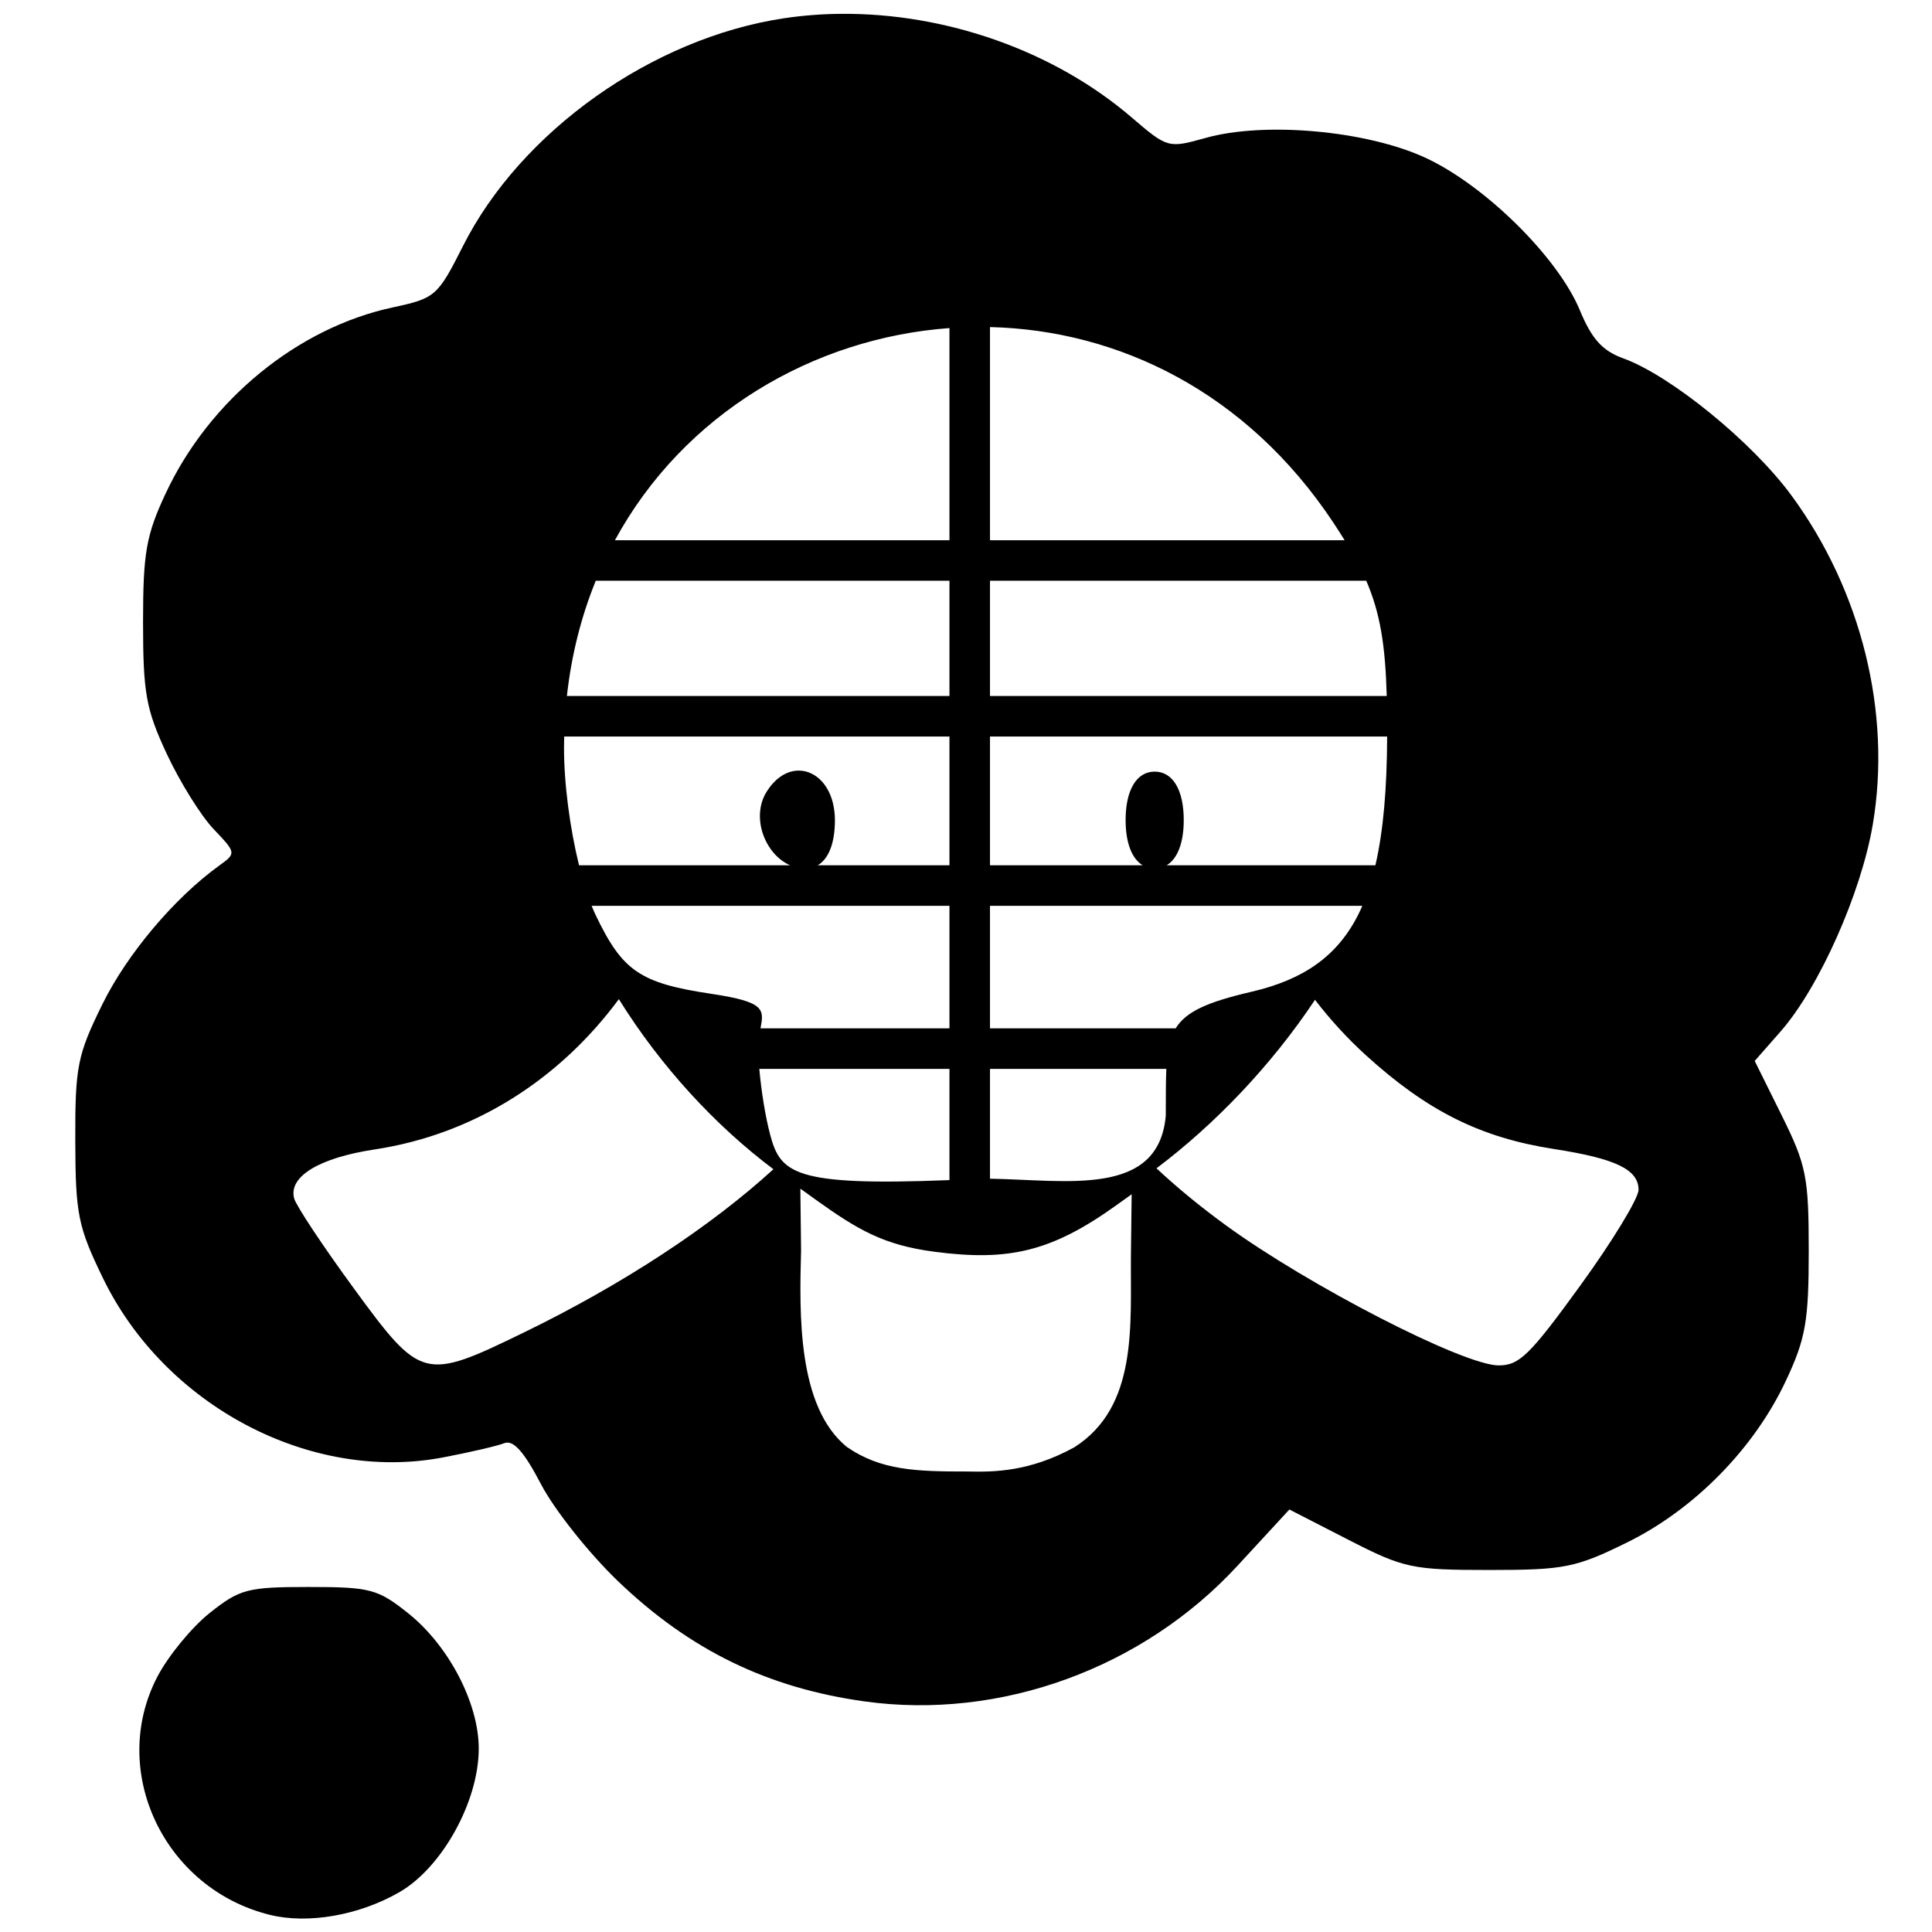 <?xml version="1.0" encoding="UTF-8" standalone="no"?>
<svg
   id="svg8"
   version="1.1"
   viewBox="0 0 200 200"
   height="200mm"
   width="200mm"
   xmlns="http://www.w3.org/2000/svg"
   xmlns:svg="http://www.w3.org/2000/svg">
  <defs
     id="defs8" />
  <path
     id="path246"
     style="stroke-width:0.88"
     d="M 87.094 1.432 C 85.09 1.447 83.098 1.599 81.139 1.894 C 67.521 3.943 53.923 13.593 47.935 25.455 C 45.3 30.674 45.069 30.876 40.65 31.823 C 30.811 33.934 21.686 41.402 17.166 51.044 C 15.128 55.394 14.808 57.206 14.808 64.432 C 14.808 71.75 15.116 73.447 17.277 78.069 C 18.635 80.972 20.813 84.465 22.116 85.831 C 24.453 88.282 24.462 88.333 22.726 89.582 C 18.071 92.93 13.164 98.748 10.6 103.957 C 8.007 109.229 7.772 110.408 7.793 118.082 C 7.813 125.702 8.071 126.982 10.662 132.321 C 17.072 145.527 32.127 153.474 45.819 150.88 C 48.602 150.352 51.472 149.686 52.198 149.399 C 53.136 149.028 54.237 150.256 56.007 153.65 C 57.376 156.274 60.951 160.778 63.951 163.659 C 71.392 170.804 79.436 174.73 89.501 176.129 C 103.554 178.081 118.302 172.717 128.102 162.09 L 133.476 156.263 L 139.578 159.394 C 145.326 162.343 146.171 162.524 154.162 162.524 C 161.948 162.524 163.118 162.291 168.436 159.673 C 175.412 156.239 181.589 149.946 184.882 142.922 C 186.922 138.568 187.24 136.764 187.24 129.502 C 187.24 121.844 186.995 120.619 184.444 115.47 L 181.647 109.828 L 184.331 106.771 C 188.322 102.226 192.674 92.446 193.875 85.323 C 195.824 73.768 192.688 61.121 185.426 51.257 C 181.353 45.724 172.929 38.864 168.032 37.093 C 165.881 36.315 164.775 35.09 163.549 32.125 C 161.272 26.62 153.674 19.131 147.5 16.304 C 141.399 13.511 130.9 12.572 124.814 14.276 C 120.936 15.362 120.862 15.341 117.119 12.133 C 109.083 5.244 97.918 1.348 87.094 1.432 z M 102.483 33.859 C 115.68 34.169 129.028 40.503 138.067 54.161 C 138.474 54.775 138.842 55.356 139.193 55.924 L 102.483 55.924 L 102.483 33.859 z M 98.288 33.962 L 98.288 55.924 L 63.657 55.924 C 70.763 42.851 84.163 34.991 98.288 33.962 z M 61.673 60.119 L 98.288 60.119 L 98.288 72.049 L 58.686 72.049 C 59.16 67.755 60.187 63.768 61.673 60.119 z M 102.483 60.119 L 141.434 60.119 C 142.867 63.436 143.408 66.764 143.555 72.049 L 102.483 72.049 L 102.483 60.119 z M 58.405 76.244 L 98.288 76.244 L 98.288 89.574 L 84.648 89.574 C 85.79 88.908 86.43 87.273 86.43 84.893 C 86.43 84.613 86.414 84.345 86.387 84.085 C 86.113 81.385 84.474 79.777 82.693 79.771 C 81.547 79.768 80.345 80.43 79.411 81.886 C 79.391 81.918 79.369 81.947 79.349 81.98 C 77.722 84.613 79.187 88.433 81.788 89.574 L 59.941 89.574 C 58.998 85.74 58.371 81.08 58.387 77.302 C 58.389 76.947 58.396 76.595 58.405 76.244 z M 102.483 76.244 L 143.597 76.244 C 143.576 81.657 143.202 86.037 142.38 89.574 L 120.772 89.574 C 121.894 88.902 122.541 87.247 122.541 84.893 C 122.541 81.772 121.405 79.878 119.532 79.878 C 117.66 79.878 116.523 81.772 116.523 84.893 C 116.523 87.247 117.171 88.902 118.293 89.574 L 102.483 89.574 L 102.483 76.244 z M 61.245 93.768 L 98.288 93.768 L 98.288 106.456 L 78.729 106.456 C 79.088 104.496 79.238 103.721 73.673 102.887 C 66.239 101.772 64.435 100.54 61.636 94.671 C 61.503 94.393 61.373 94.087 61.245 93.768 z M 102.483 93.768 L 141.032 93.768 C 140.411 95.193 139.668 96.428 138.785 97.492 C 138.051 98.379 137.222 99.15 136.29 99.817 C 134.46 101.127 132.237 102.043 129.563 102.665 C 124.989 103.728 122.777 104.711 121.703 106.456 L 102.483 106.456 L 102.483 93.768 z M 64.063 103.432 C 68.429 110.444 74.073 116.537 80.063 121.038 C 73.608 126.933 64.551 132.919 54.226 137.942 C 43.904 142.964 43.583 142.882 36.641 133.391 C 33.44 129.016 30.655 124.819 30.452 124.065 C 29.844 121.802 33.035 119.859 38.789 118.989 C 49.177 117.418 57.986 111.654 64.063 103.432 z M 136.128 103.501 C 137.721 105.572 139.489 107.503 141.405 109.245 C 147.758 115.019 153.27 117.767 160.86 118.944 C 167.272 119.937 169.621 121.071 169.621 123.172 C 169.621 124.049 166.915 128.497 163.608 133.056 C 158.356 140.296 157.283 141.346 155.138 141.346 C 151.52 141.346 135.451 133.084 126.837 126.795 C 124.188 124.861 121.814 122.903 119.719 120.943 C 125.661 116.467 131.51 110.435 136.128 103.501 z M 78.605 110.651 L 98.288 110.651 L 98.288 122.163 C 82.206 122.806 80.796 121.455 79.735 117.494 L 79.736 117.494 C 79.237 115.632 78.799 112.913 78.605 110.651 z M 102.483 110.651 L 120.739 110.651 C 120.677 111.986 120.69 113.562 120.682 115.488 C 119.938 123.975 110.431 122.143 102.483 122.019 L 102.483 110.651 z M 82.852 123.049 L 84.352 124.127 C 88.8 127.322 91.483 128.887 96.71 129.577 C 104.47 130.602 108.897 129.556 115.648 124.707 L 117.148 123.629 L 117.072 130.009 C 117.007 137.151 117.836 145.631 111.192 149.837 C 106.554 152.362 102.927 152.391 100.153 152.329 C 94.907 152.331 91.212 152.239 87.66 149.783 C 82.544 145.608 82.748 136.056 82.927 129.428 L 82.852 123.049 z M 31.963 164.284 C 25.619 164.284 24.828 164.492 21.708 166.974 C 19.849 168.454 17.411 171.423 16.291 173.572 C 11.21 183.323 16.977 195.526 27.944 198.227 C 31.896 199.201 37.176 198.276 41.336 195.883 C 45.769 193.333 49.559 186.48 49.559 181.013 C 49.559 176.294 46.444 170.336 42.219 166.974 C 39.099 164.492 38.307 164.284 31.963 164.284 z " />
</svg>
